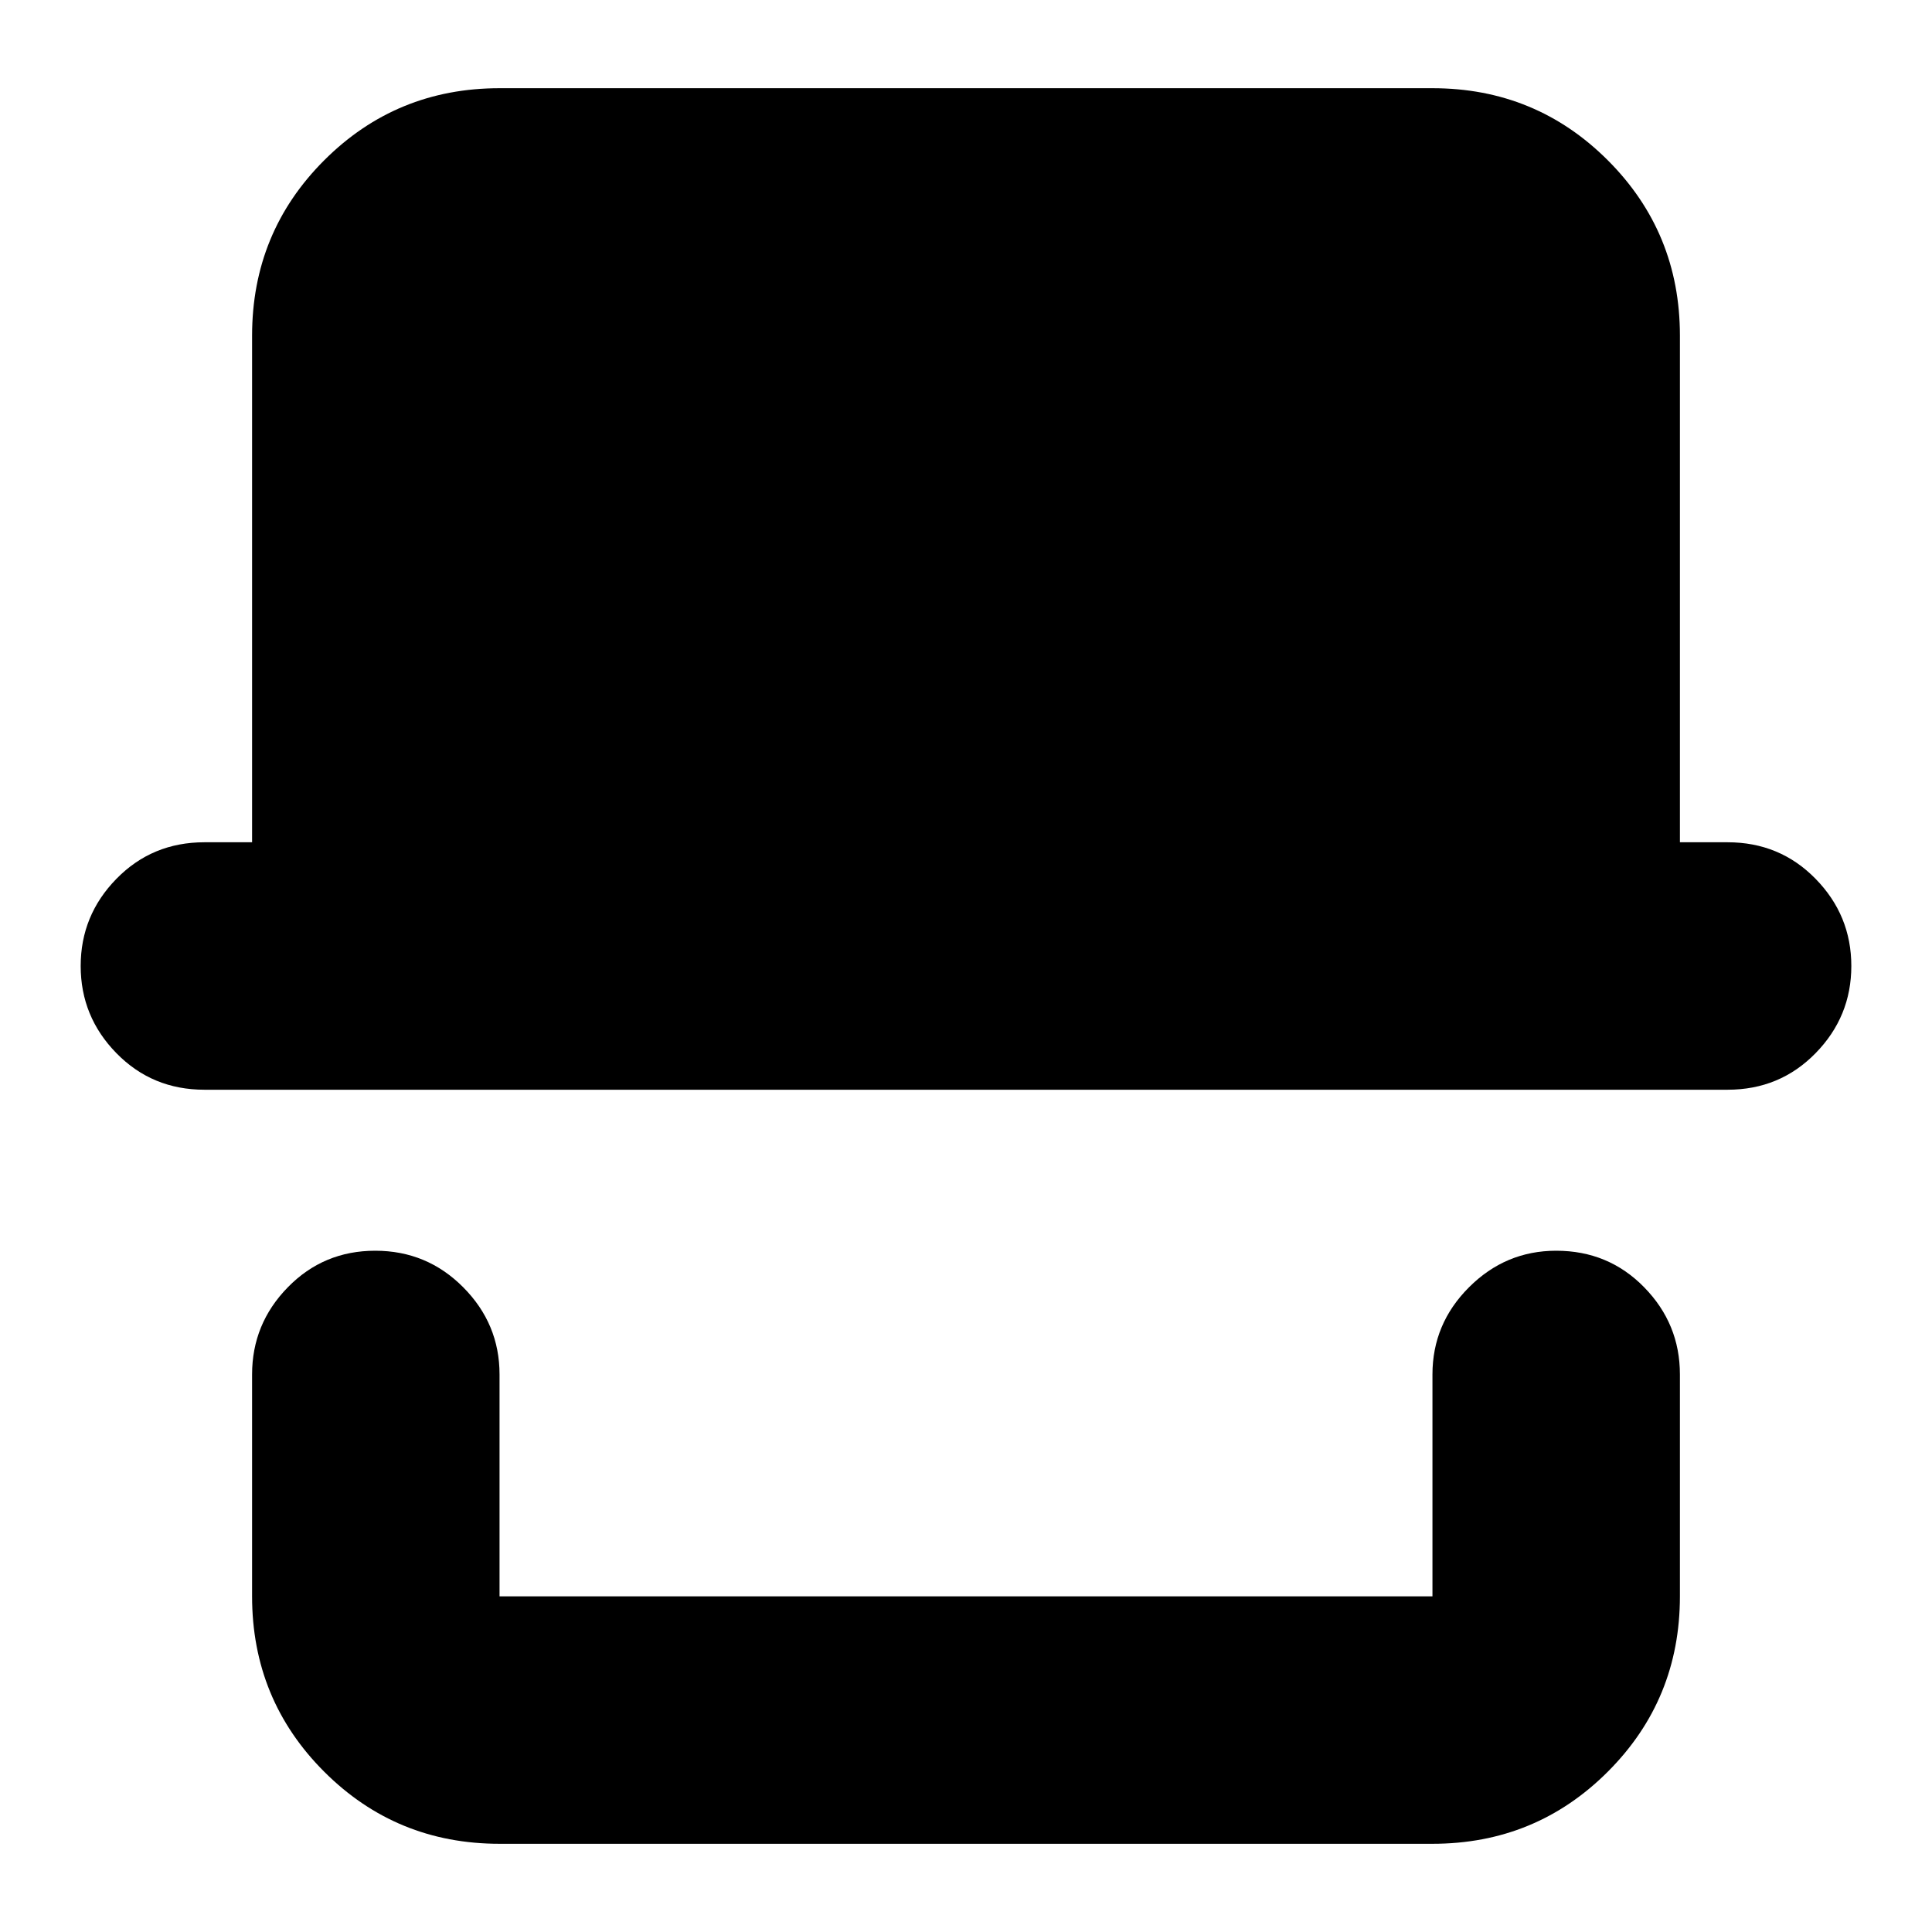 <svg xmlns="http://www.w3.org/2000/svg" height="24" viewBox="0 -960 960 960" width="24"><path d="M248.22-43.83q-51.3 0-87.13-35.82-35.83-35.83-35.83-87.13v-110.26q0-25.17 17.76-43.32 17.76-18.16 43.44-18.16 25.67 0 43.71 18.16 18.05 18.15 18.05 43.32v110.26h463.56v-110.26q0-25.17 18.16-43.32 18.16-18.16 43.32-18.16 25.96 0 43.72 18.16 17.76 18.15 17.76 43.32v110.26q0 51.3-35.83 87.13-35.83 35.82-87.13 35.82H248.22ZM101.57-418.52q-25.96 0-43.72-18.16Q40.09-454.83 40.09-480t17.76-43.32q17.76-18.16 43.72-18.16h23.69v-251.74q0-51.3 35.83-87.13 35.83-35.82 87.13-35.82h463.56q51.3 0 87.13 35.82 35.83 35.83 35.83 87.13v251.74h23.69q25.96 0 43.72 18.16 17.76 18.15 17.76 43.32t-17.76 43.32q-17.76 18.16-43.72 18.16H101.57Zm610.21 251.74H248.22h463.56Z"/></svg>